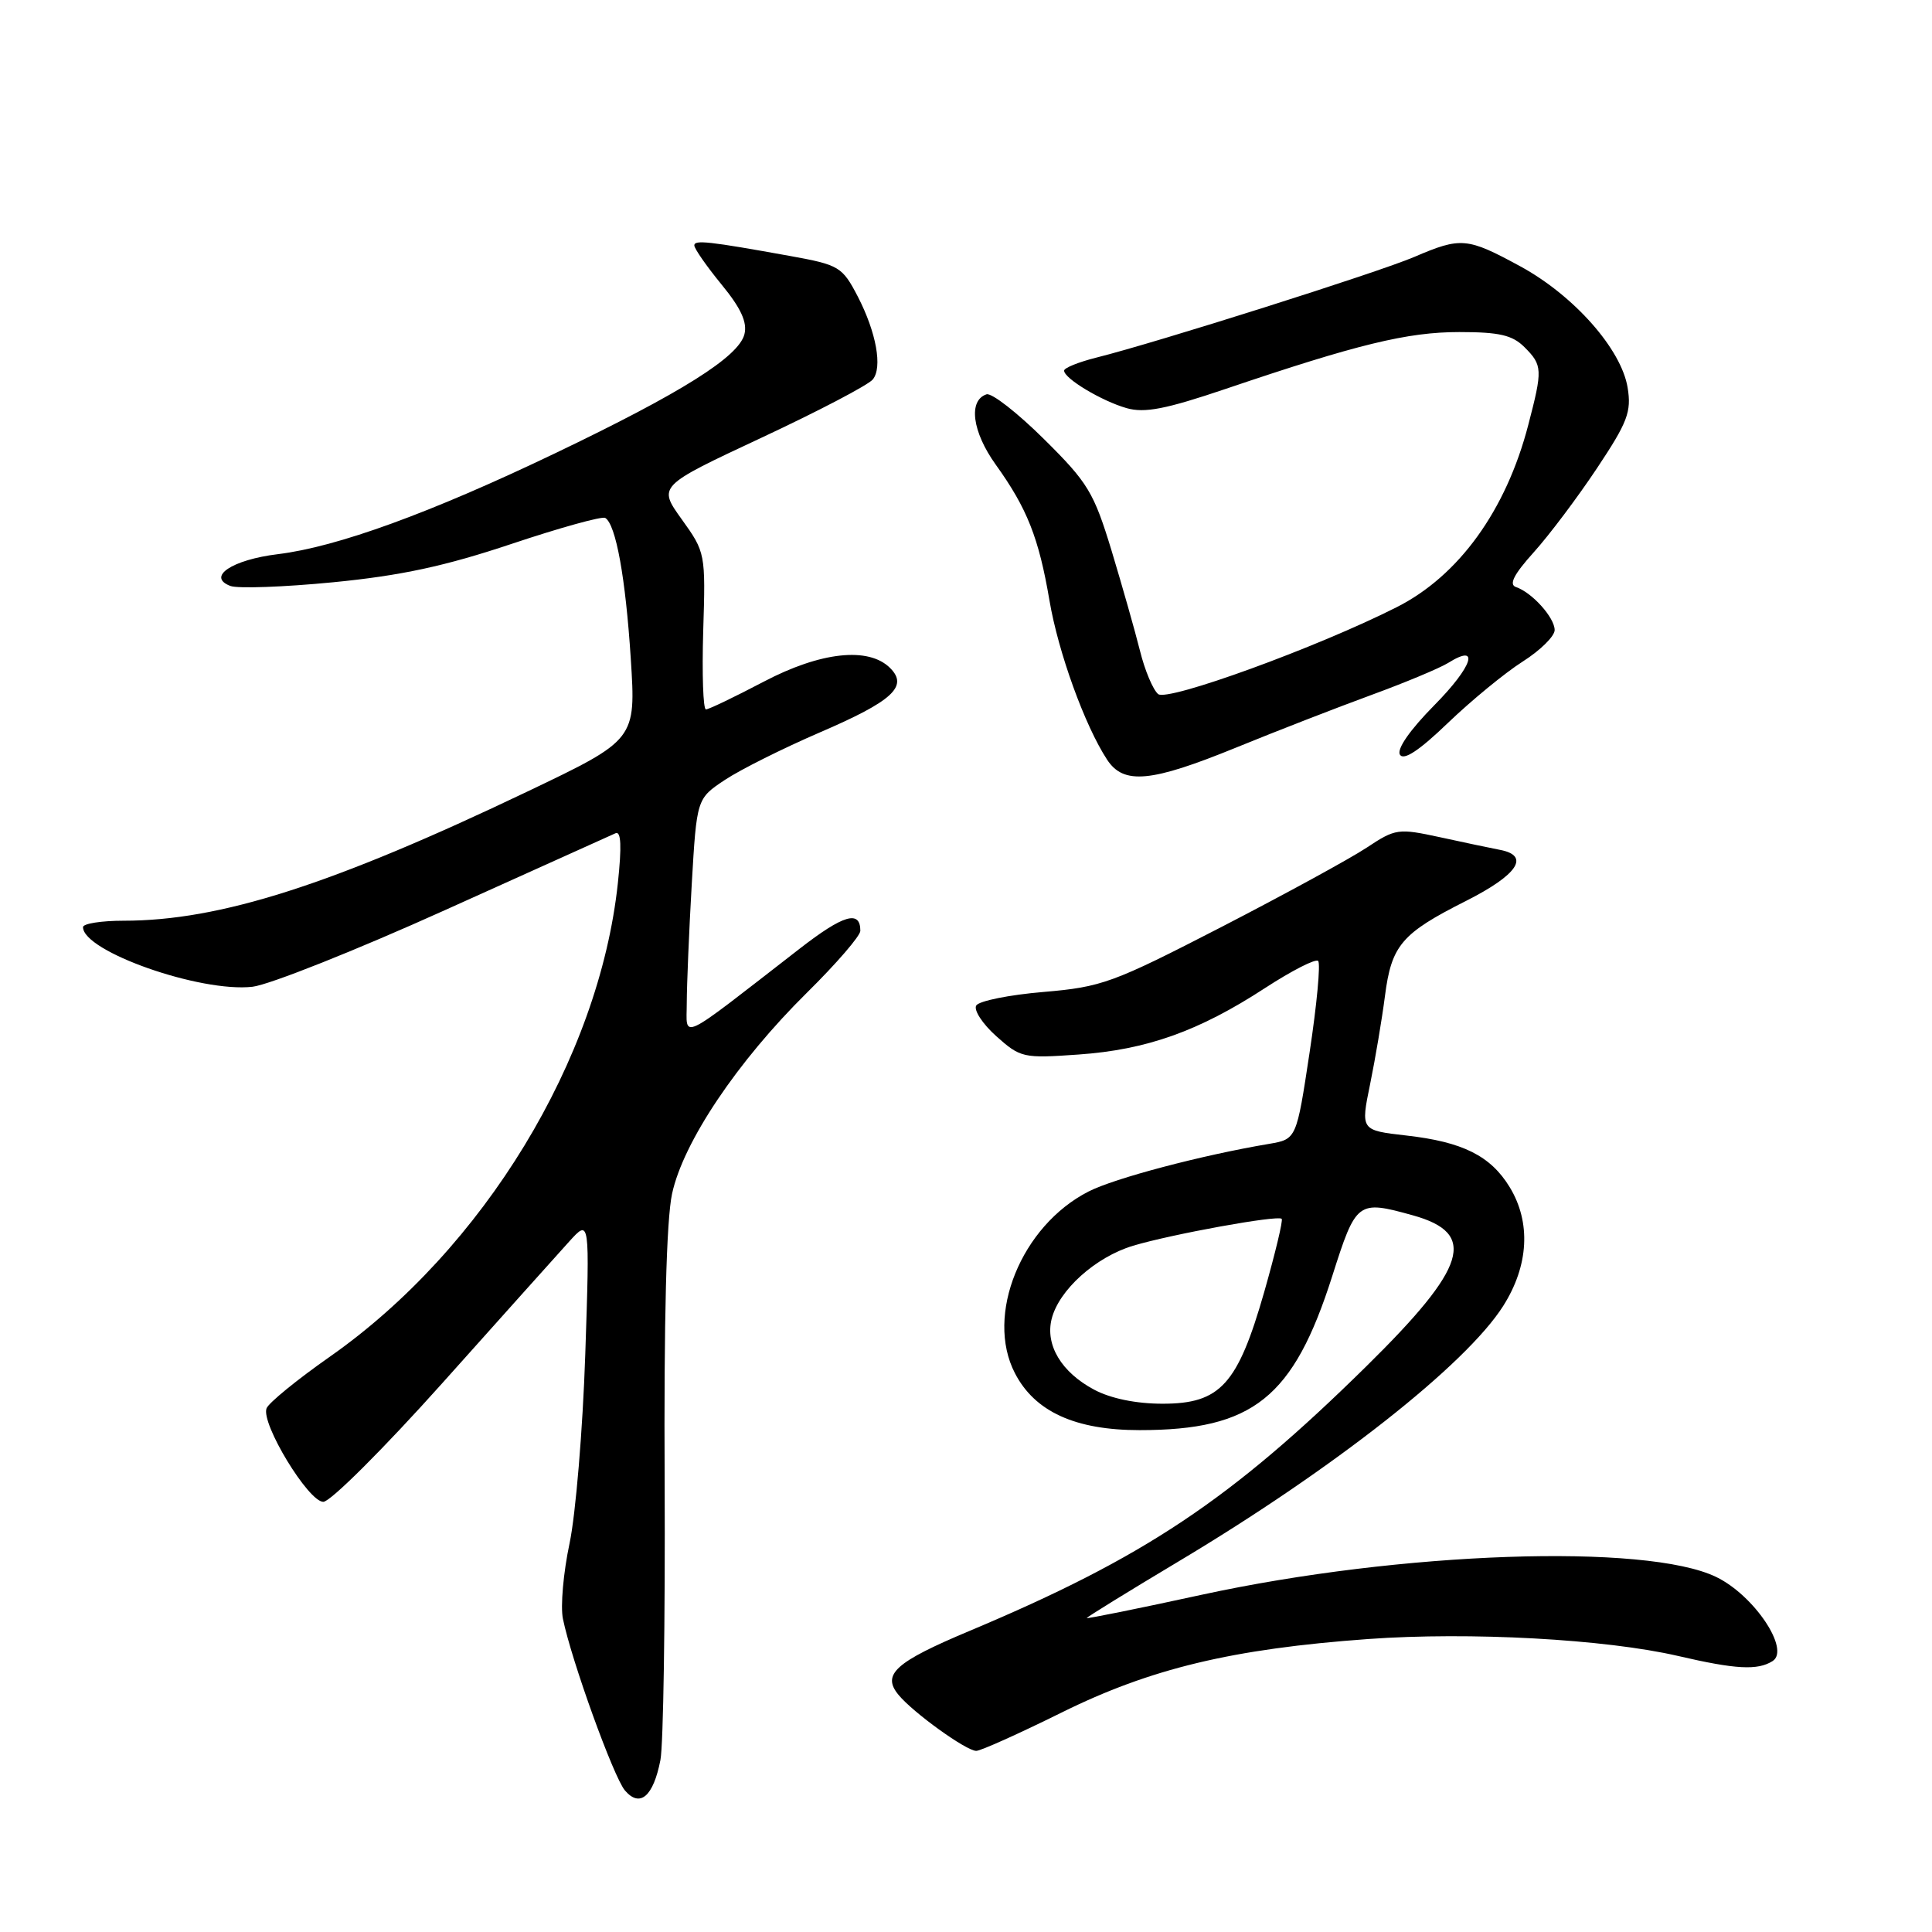 <?xml version="1.0" encoding="UTF-8" standalone="no"?>
<!DOCTYPE svg PUBLIC "-//W3C//DTD SVG 1.1//EN" "http://www.w3.org/Graphics/SVG/1.1/DTD/svg11.dtd" >
<svg xmlns="http://www.w3.org/2000/svg" xmlns:xlink="http://www.w3.org/1999/xlink" version="1.1" viewBox="0 0 256 256">
 <g >
 <path fill="currentColor"
d=" M 87.51 233.21 C 87.90 231.17 88.15 214.65 88.07 196.50 C 87.96 174.89 88.30 161.67 89.05 158.19 C 90.52 151.34 97.71 140.63 106.93 131.53 C 110.82 127.69 114.00 124.01 114.00 123.34 C 114.00 120.54 111.75 121.21 105.94 125.72 C 89.60 138.39 91.00 137.73 91.00 132.85 C 91.01 130.46 91.30 123.40 91.66 117.16 C 92.32 105.82 92.32 105.82 96.07 103.33 C 98.14 101.96 103.79 99.14 108.63 97.05 C 118.27 92.90 120.39 90.96 117.95 88.52 C 115.10 85.67 108.74 86.36 101.17 90.34 C 97.34 92.35 93.91 94.00 93.54 94.00 C 93.17 94.00 93.01 89.33 93.18 83.61 C 93.50 73.33 93.47 73.18 90.34 68.82 C 87.18 64.42 87.18 64.42 100.84 58.03 C 108.35 54.52 115.01 51.04 115.64 50.29 C 116.96 48.71 116.12 44.06 113.67 39.31 C 111.61 35.35 111.20 35.10 104.75 33.93 C 93.91 31.97 92.00 31.76 92.00 32.52 C 92.00 32.94 93.62 35.27 95.60 37.69 C 98.18 40.83 99.04 42.71 98.64 44.29 C 97.88 47.28 90.35 52.02 73.56 60.06 C 57.00 67.99 44.69 72.47 36.82 73.43 C 30.75 74.17 27.36 76.43 30.52 77.64 C 31.47 78.01 37.62 77.79 44.18 77.15 C 53.16 76.27 58.99 75.01 67.78 72.07 C 74.21 69.92 79.80 68.37 80.20 68.63 C 81.61 69.50 82.89 76.54 83.58 87.26 C 84.27 98.01 84.27 98.01 69.89 104.88 C 43.97 117.26 29.15 122.00 16.39 122.00 C 13.43 122.00 11.00 122.38 11.00 122.85 C 11.00 126.07 26.55 131.54 33.46 130.75 C 35.68 130.49 47.17 125.92 59.00 120.58 C 70.83 115.25 80.98 110.67 81.56 110.41 C 82.30 110.08 82.39 112.13 81.87 117.02 C 79.38 140.34 64.08 165.49 43.72 179.76 C 39.38 182.80 35.60 185.88 35.32 186.61 C 34.55 188.61 40.86 199.00 42.84 199.00 C 43.78 199.00 50.88 191.91 58.63 183.25 C 66.37 174.59 73.94 166.15 75.43 164.50 C 78.15 161.50 78.15 161.50 77.55 179.50 C 77.22 189.40 76.28 200.65 75.47 204.50 C 74.65 208.35 74.25 212.85 74.59 214.50 C 75.73 220.06 81.31 235.49 82.81 237.25 C 84.80 239.57 86.57 238.05 87.51 233.21 Z  M 140.63 226.94 C 152.43 221.09 163.29 218.48 181.29 217.18 C 194.74 216.21 212.72 217.19 222.38 219.43 C 230.00 221.20 232.89 221.36 234.88 220.10 C 237.25 218.59 232.42 211.38 227.41 208.96 C 218.13 204.46 185.61 205.59 159.25 211.31 C 150.86 213.14 144.00 214.52 144.00 214.40 C 144.00 214.28 149.47 210.90 156.16 206.90 C 176.73 194.61 194.25 180.82 199.18 173.05 C 202.57 167.71 202.89 161.97 200.04 157.30 C 197.51 153.15 193.80 151.30 186.33 150.46 C 180.29 149.77 180.29 149.77 181.55 143.64 C 182.24 140.26 183.12 135.03 183.51 132.00 C 184.38 125.24 185.70 123.69 194.25 119.38 C 201.12 115.91 202.80 113.38 198.75 112.61 C 197.51 112.37 193.93 111.62 190.78 110.93 C 185.27 109.74 184.91 109.79 181.09 112.32 C 178.90 113.77 170.22 118.51 161.81 122.85 C 147.43 130.26 146.00 130.78 138.27 131.44 C 133.74 131.82 129.73 132.63 129.36 133.23 C 128.99 133.83 130.18 135.66 132.00 137.29 C 135.22 140.17 135.58 140.25 142.91 139.73 C 151.93 139.10 158.85 136.64 167.61 130.93 C 171.16 128.62 174.33 127.00 174.66 127.33 C 175.00 127.66 174.49 133.11 173.53 139.44 C 171.79 150.95 171.79 150.95 168.15 151.57 C 159.23 153.07 147.68 156.12 144.24 157.88 C 135.32 162.43 130.51 174.28 134.48 181.95 C 137.11 187.05 142.47 189.50 151.00 189.50 C 166.04 189.50 171.38 185.23 176.52 169.12 C 179.70 159.13 179.87 159.00 187.22 161.04 C 195.80 163.43 194.43 167.87 181.03 181.06 C 163.06 198.75 151.63 206.37 128.50 216.09 C 118.61 220.24 116.81 221.86 119.06 224.58 C 120.99 226.93 128.03 232.00 129.36 232.00 C 129.94 232.00 135.01 229.72 140.63 226.94 Z  M 163.81 99.05 C 169.14 96.87 177.18 93.75 181.68 92.10 C 186.19 90.45 190.78 88.53 191.89 87.84 C 196.16 85.17 195.15 88.29 190.07 93.43 C 186.81 96.73 185.05 99.27 185.50 100.00 C 186.00 100.81 188.06 99.45 191.87 95.78 C 194.97 92.81 199.41 89.16 201.75 87.67 C 204.09 86.19 206.00 84.30 206.00 83.49 C 206.00 81.84 203.01 78.51 200.88 77.79 C 199.90 77.46 200.59 76.11 203.23 73.18 C 205.28 70.91 209.05 65.89 211.61 62.04 C 215.67 55.94 216.19 54.57 215.67 51.37 C 214.84 46.26 208.55 39.15 201.43 35.28 C 194.40 31.46 193.59 31.39 187.41 34.04 C 182.63 36.09 153.19 45.41 145.25 47.39 C 142.91 47.98 141.00 48.75 141.00 49.11 C 141.00 50.15 145.96 53.13 149.28 54.08 C 151.67 54.76 154.46 54.22 162.41 51.53 C 179.88 45.61 186.48 44.00 193.36 44.00 C 198.67 44.00 200.40 44.40 202.00 46.00 C 204.40 48.40 204.42 48.96 202.50 56.32 C 199.56 67.63 193.30 76.30 185.06 80.46 C 174.57 85.77 154.71 93.00 153.46 91.97 C 152.78 91.40 151.69 88.82 151.05 86.22 C 150.40 83.62 148.71 77.67 147.30 73.00 C 144.93 65.22 144.17 63.96 138.33 58.18 C 134.82 54.70 131.40 52.03 130.72 52.25 C 128.27 53.06 128.82 57.22 131.95 61.58 C 136.10 67.36 137.65 71.27 139.06 79.57 C 140.23 86.46 143.75 96.16 146.69 100.65 C 148.89 104.01 152.49 103.67 163.81 99.05 Z  M 144.98 184.14 C 140.64 181.83 138.48 178.22 139.35 174.76 C 140.31 170.93 145.16 166.57 150.13 165.07 C 155.23 163.54 169.32 160.98 169.83 161.50 C 170.03 161.69 168.98 166.05 167.52 171.18 C 164.00 183.47 161.70 186.00 154.05 186.00 C 150.53 186.00 147.18 185.31 144.98 184.14 Z "/>
</g>
</svg>